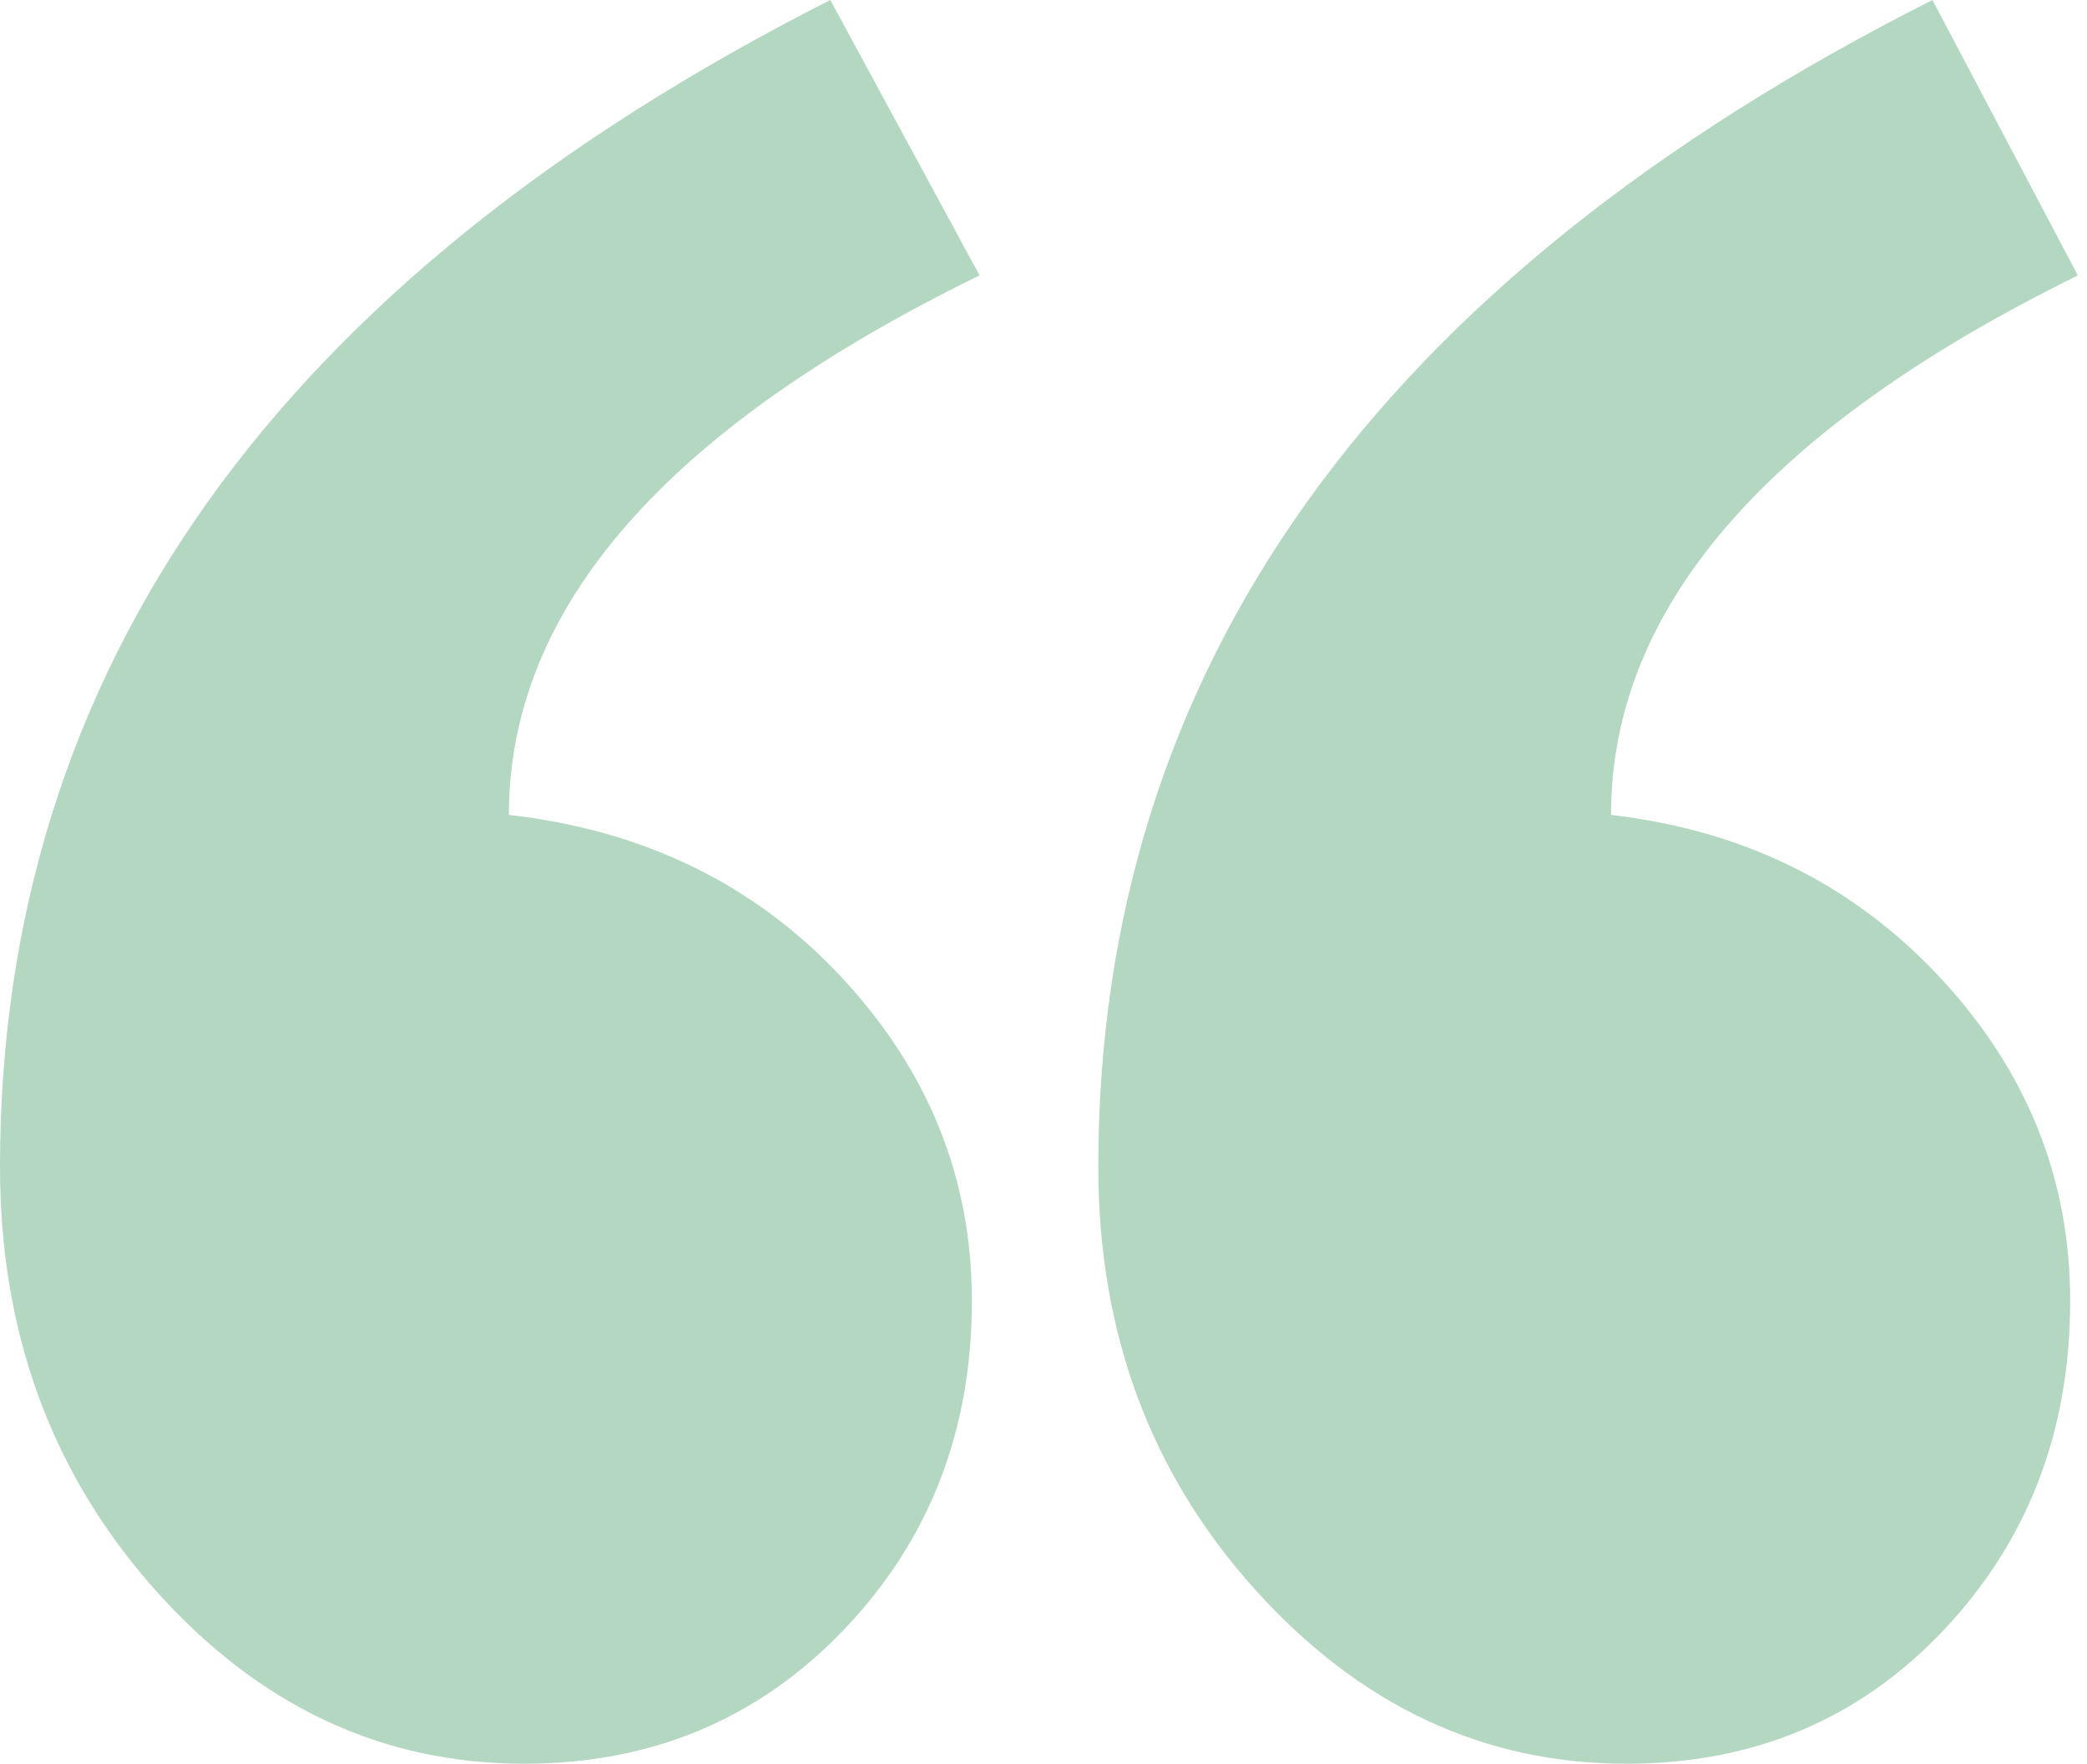<svg width="71" height="60" fill="none" xmlns="http://www.w3.org/2000/svg"><path opacity=".3" fill-rule="evenodd" clip-rule="evenodd" d="M70.689 9.37C60.1 14.578 54.807 20.695 54.807 27.723c4.513.521 8.245 2.365 11.195 5.532 2.951 3.167 4.426 6.833 4.426 10.998 0 4.425-1.432 8.156-4.296 11.193C63.27 58.482 59.667 60 55.328 60c-4.86 0-9.069-1.974-12.627-5.922-3.558-3.948-5.337-8.742-5.337-14.382 0-16.92 9.46-30.151 28.378-39.696l4.947 9.37zm-37.364 0C22.65 14.578 17.313 20.695 17.313 27.723c4.6.521 8.375 2.365 11.325 5.532 2.951 3.167 4.426 6.833 4.426 10.998 0 4.425-1.453 8.156-4.36 11.193C25.795 58.482 22.173 60 17.833 60c-4.86 0-9.047-1.974-12.562-5.922C1.757 50.13 0 45.336 0 39.696 0 22.776 9.416 9.545 28.248 0l5.077 9.37z" fill="#047A33"/></svg>